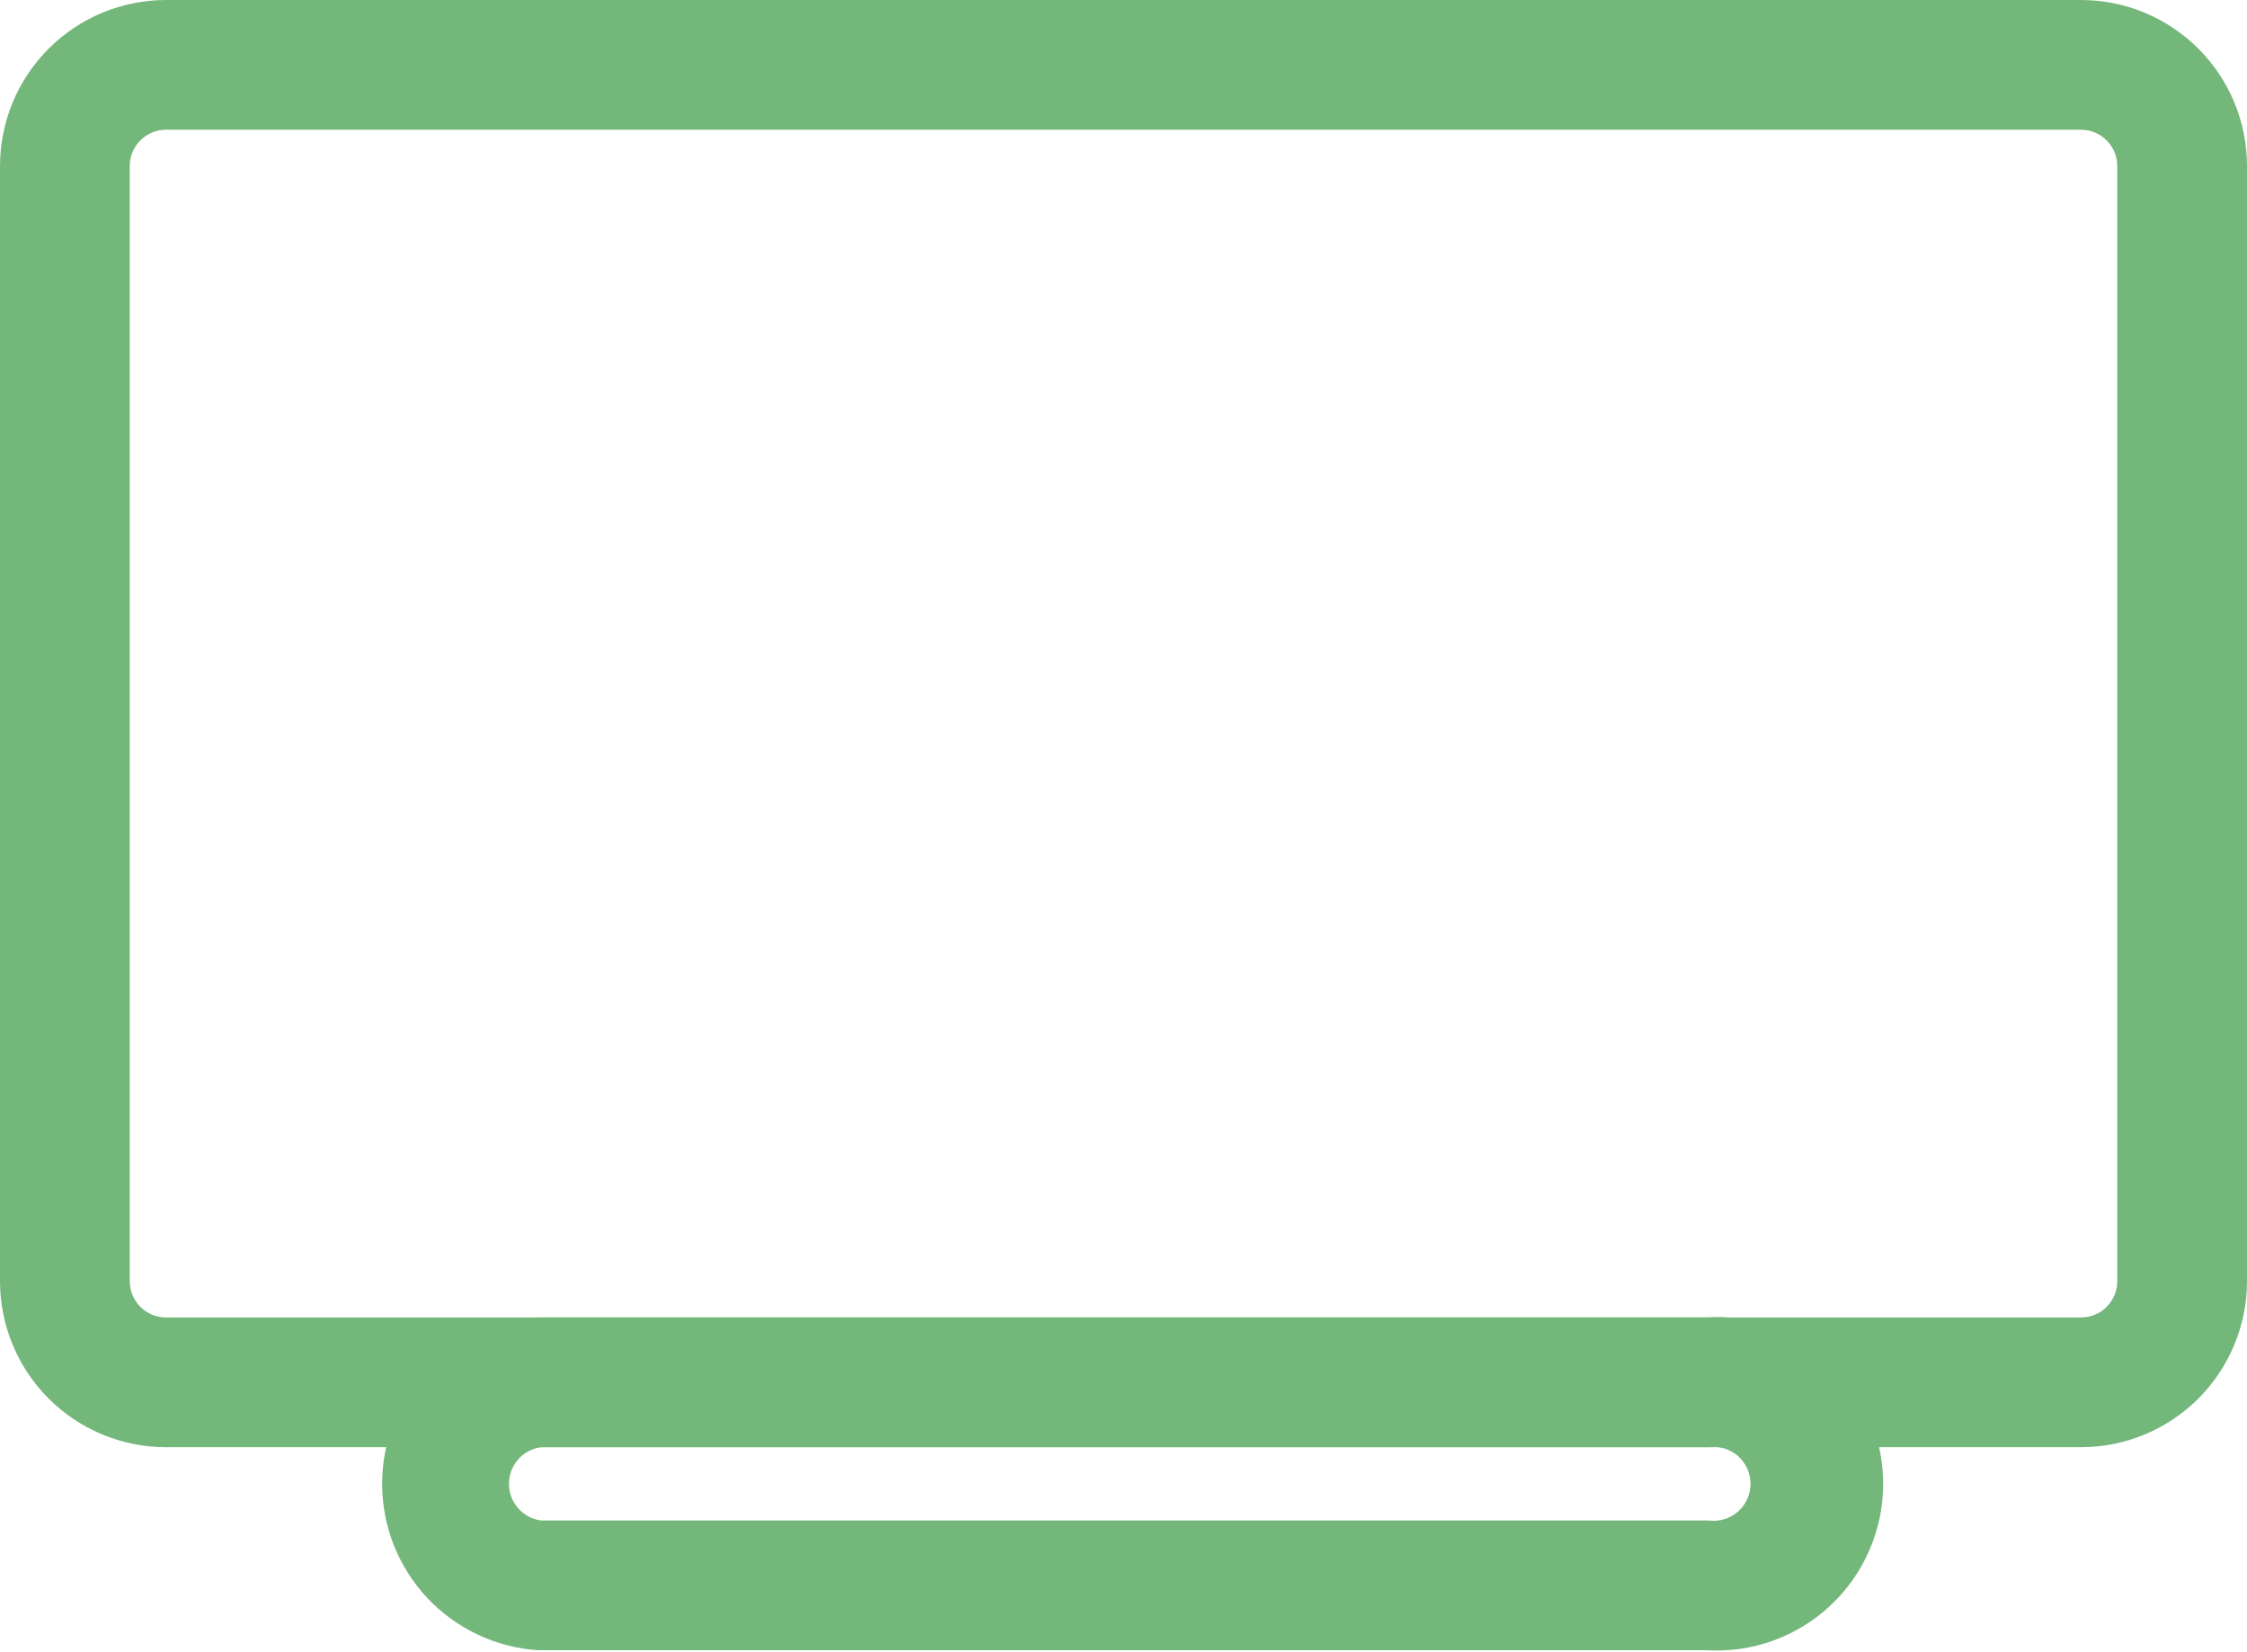 <svg width="34" height="25" viewBox="0 0 34 25" fill="none" xmlns="http://www.w3.org/2000/svg">
<path d="M31.487 21.898H2.513C1.846 21.898 1.207 21.633 0.736 21.162C0.265 20.691 0 20.052 0 19.385L0 2.513C0 1.846 0.265 1.207 0.736 0.736C1.207 0.265 1.846 0 2.513 0L31.487 0C32.154 0 32.793 0.265 33.264 0.736C33.735 1.207 34 1.846 34 2.513V19.385C34 20.052 33.735 20.691 33.264 21.162C32.793 21.633 32.154 21.898 31.487 21.898V21.898ZM2.513 1.963C2.367 1.963 2.227 2.021 2.124 2.124C2.021 2.227 1.963 2.367 1.963 2.513V19.385C1.963 19.531 2.021 19.671 2.124 19.774C2.227 19.877 2.367 19.935 2.513 19.935H31.487C31.633 19.935 31.773 19.877 31.876 19.774C31.979 19.671 32.037 19.531 32.037 19.385V2.513C32.037 2.367 31.979 2.227 31.876 2.124C31.773 2.021 31.633 1.963 31.487 1.963H2.513Z" fill="#74B77B"/>
<path d="M25.854 24.97H8.147C7.507 24.93 6.906 24.647 6.466 24.18C6.027 23.712 5.782 23.094 5.782 22.452C5.782 21.811 6.027 21.193 6.466 20.725C6.906 20.257 7.507 19.975 8.147 19.935H25.815C26.159 19.913 26.503 19.962 26.827 20.079C27.151 20.196 27.448 20.378 27.699 20.614C27.951 20.85 28.151 21.135 28.287 21.451C28.424 21.767 28.495 22.108 28.495 22.452C28.495 22.797 28.424 23.138 28.287 23.454C28.151 23.77 27.951 24.055 27.699 24.291C27.448 24.527 27.151 24.709 26.827 24.826C26.503 24.942 26.159 24.991 25.815 24.97H25.854ZM8.187 21.898C8.052 21.916 7.929 21.982 7.84 22.084C7.75 22.186 7.701 22.317 7.701 22.452C7.701 22.588 7.75 22.719 7.84 22.821C7.929 22.923 8.052 22.989 8.187 23.007H25.854C25.933 23.017 26.014 23.011 26.09 22.988C26.166 22.965 26.237 22.926 26.297 22.873C26.357 22.821 26.405 22.756 26.438 22.683C26.471 22.611 26.488 22.532 26.488 22.452C26.488 22.373 26.471 22.294 26.438 22.221C26.405 22.149 26.357 22.084 26.297 22.031C26.237 21.979 26.166 21.94 26.09 21.917C26.014 21.894 25.933 21.887 25.854 21.898H8.187Z" fill="#74B77B"/>
</svg>
